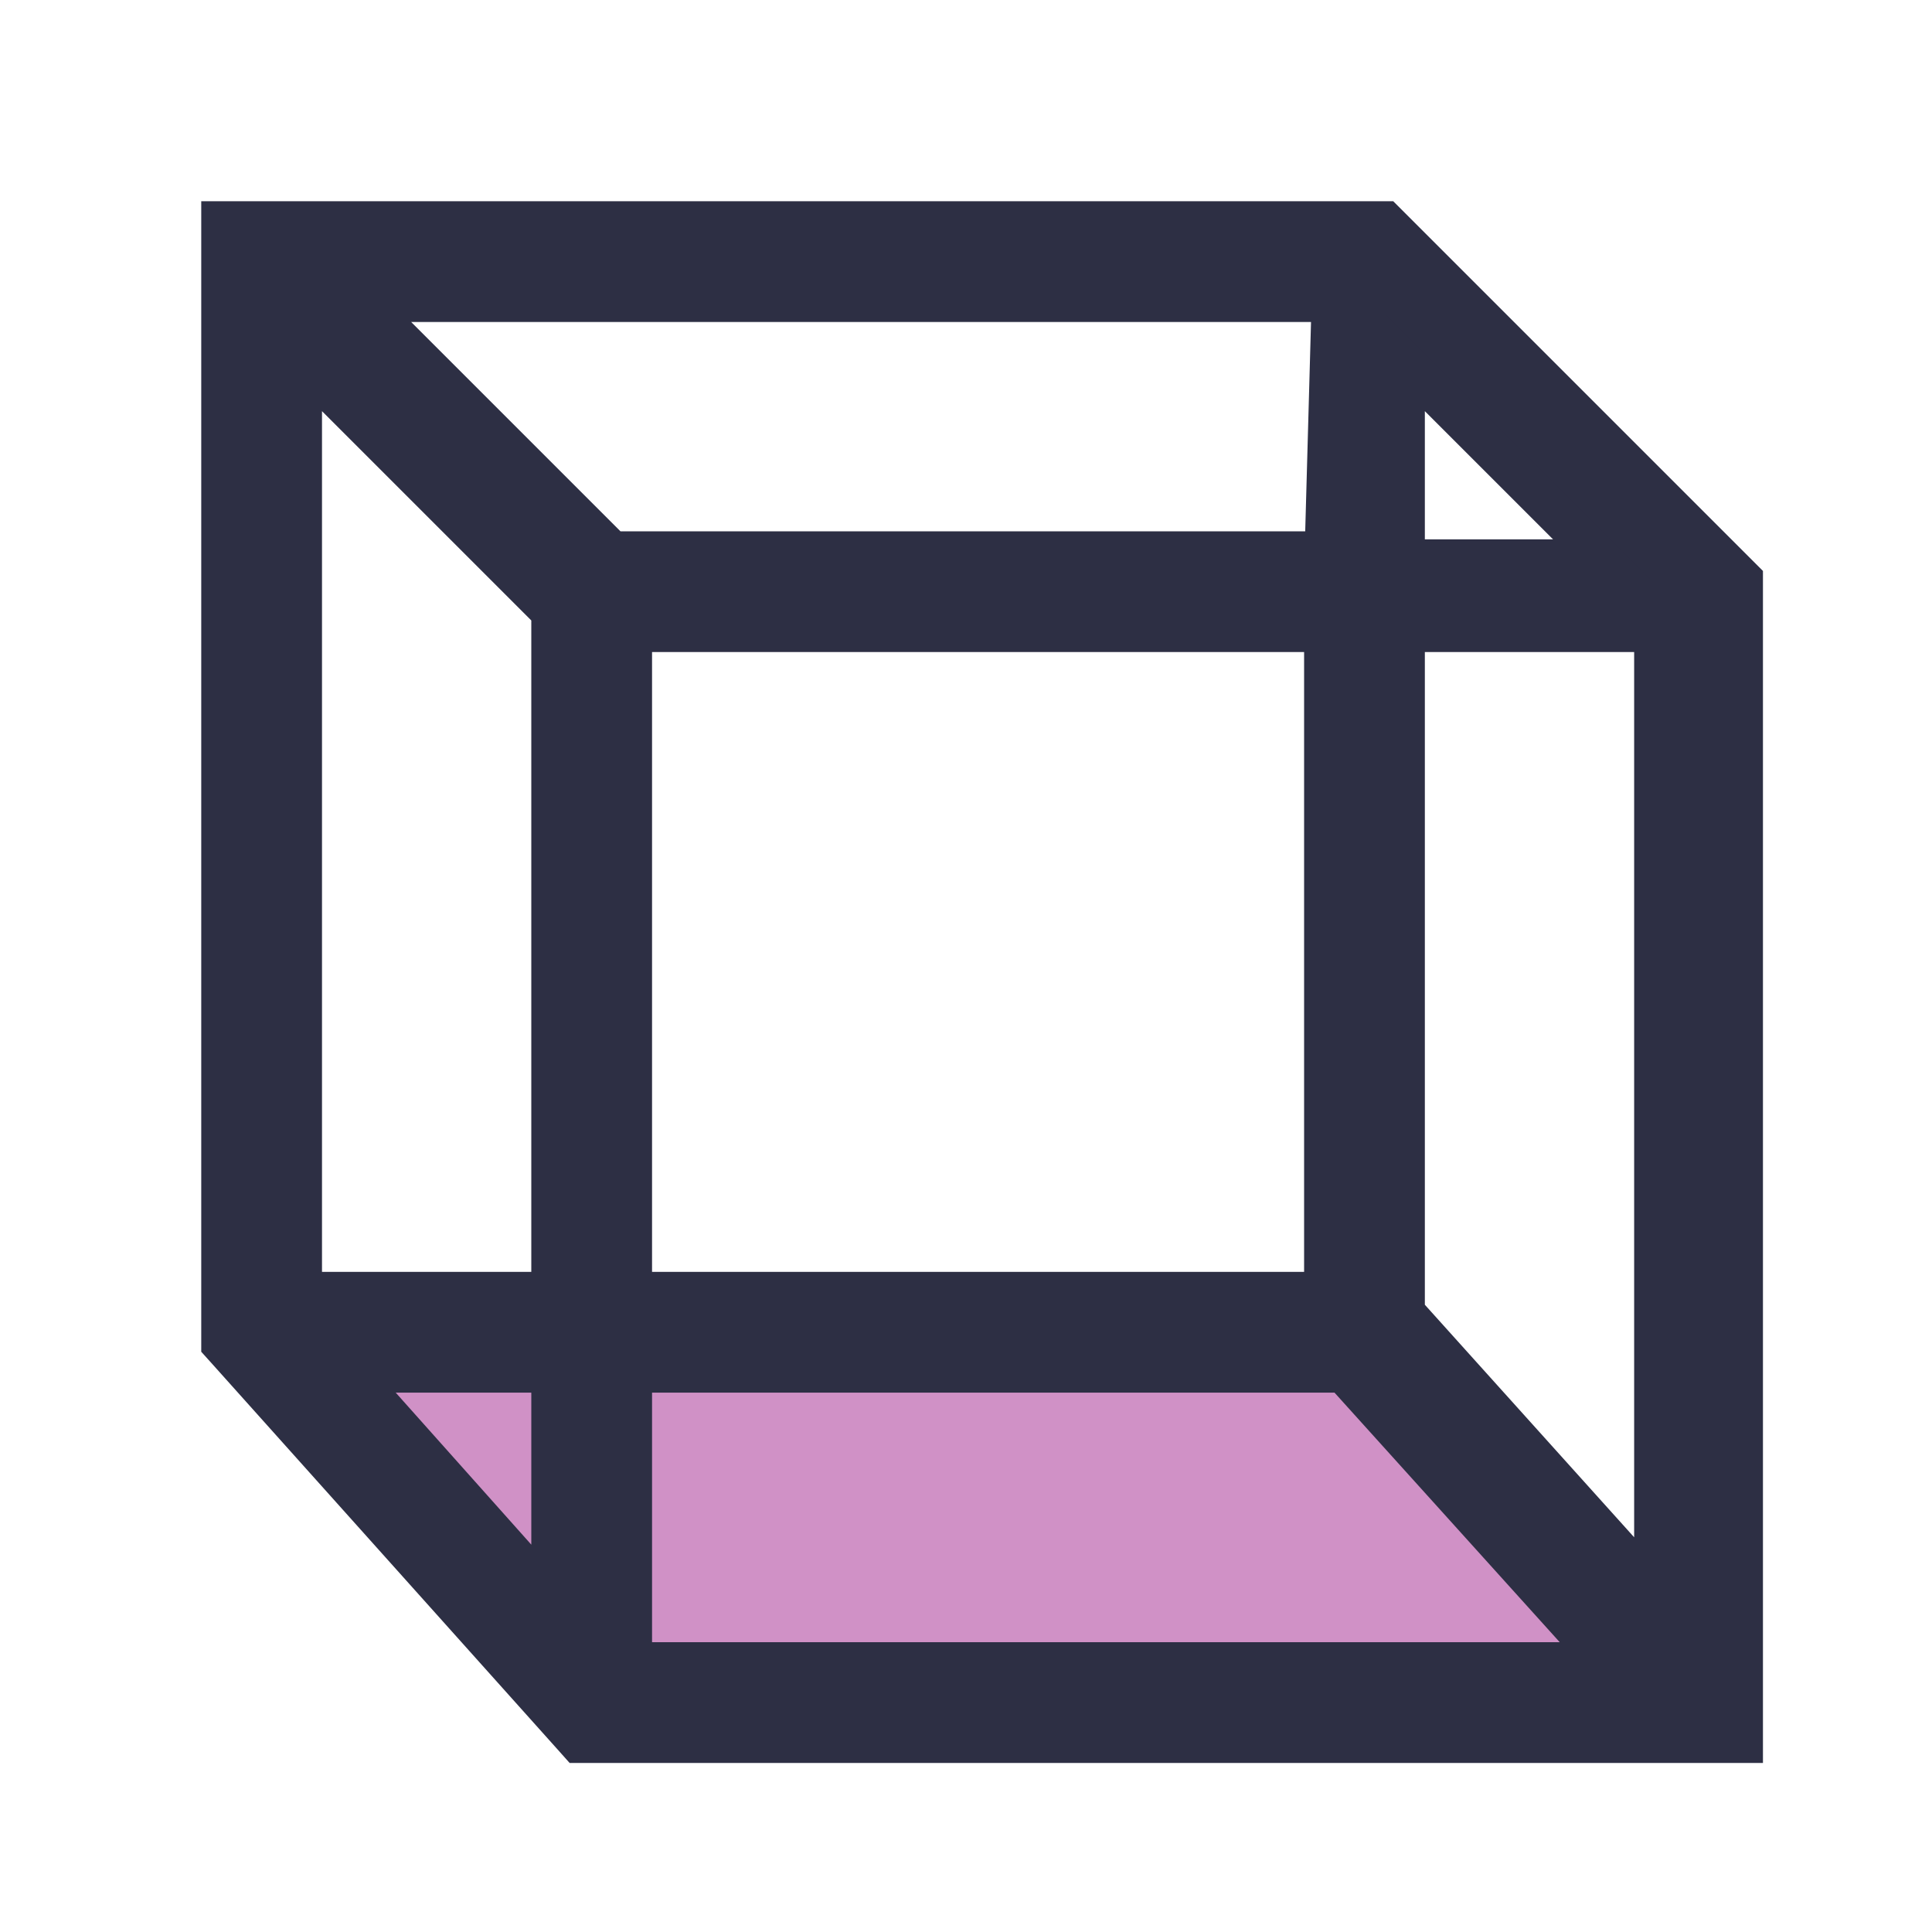 <svg width="24" height="24" viewBox="0 0 24 24" fill="none" xmlns="http://www.w3.org/2000/svg">
<g opacity="0.5">
<path d="M7.4 21.1L3.2 16.5H16.9L21.1 21.1H7.4Z" fill="#A2238D"/>
</g>
<path d="M17.277 2.823L17.204 2.75H17.1H3H2.75V3V16.6V16.696L2.814 16.767L7.114 21.567L7.188 21.65H7.3H21.4H21.65V21.4V7.3V7.196L21.577 7.123L17.277 2.823ZM17.45 6.95V4.504L19.896 6.95H17.45ZM7.85 17.05H16.689L19.938 20.65H7.85V17.05ZM4.504 3.75H16.543L16.457 6.85H7.604L4.504 3.75ZM16.45 16.05H7.85V7.85H16.45V16.05ZM3.75 4.504L6.85 7.604V16.05H3.75V4.504ZM20.55 19.748L17.45 16.304V7.85H20.55V19.748ZM6.85 17.05V19.844L4.358 17.05H6.85Z" fill="#2D2F44" stroke="#2D2F44" stroke-width="0.5"/>
</svg>
